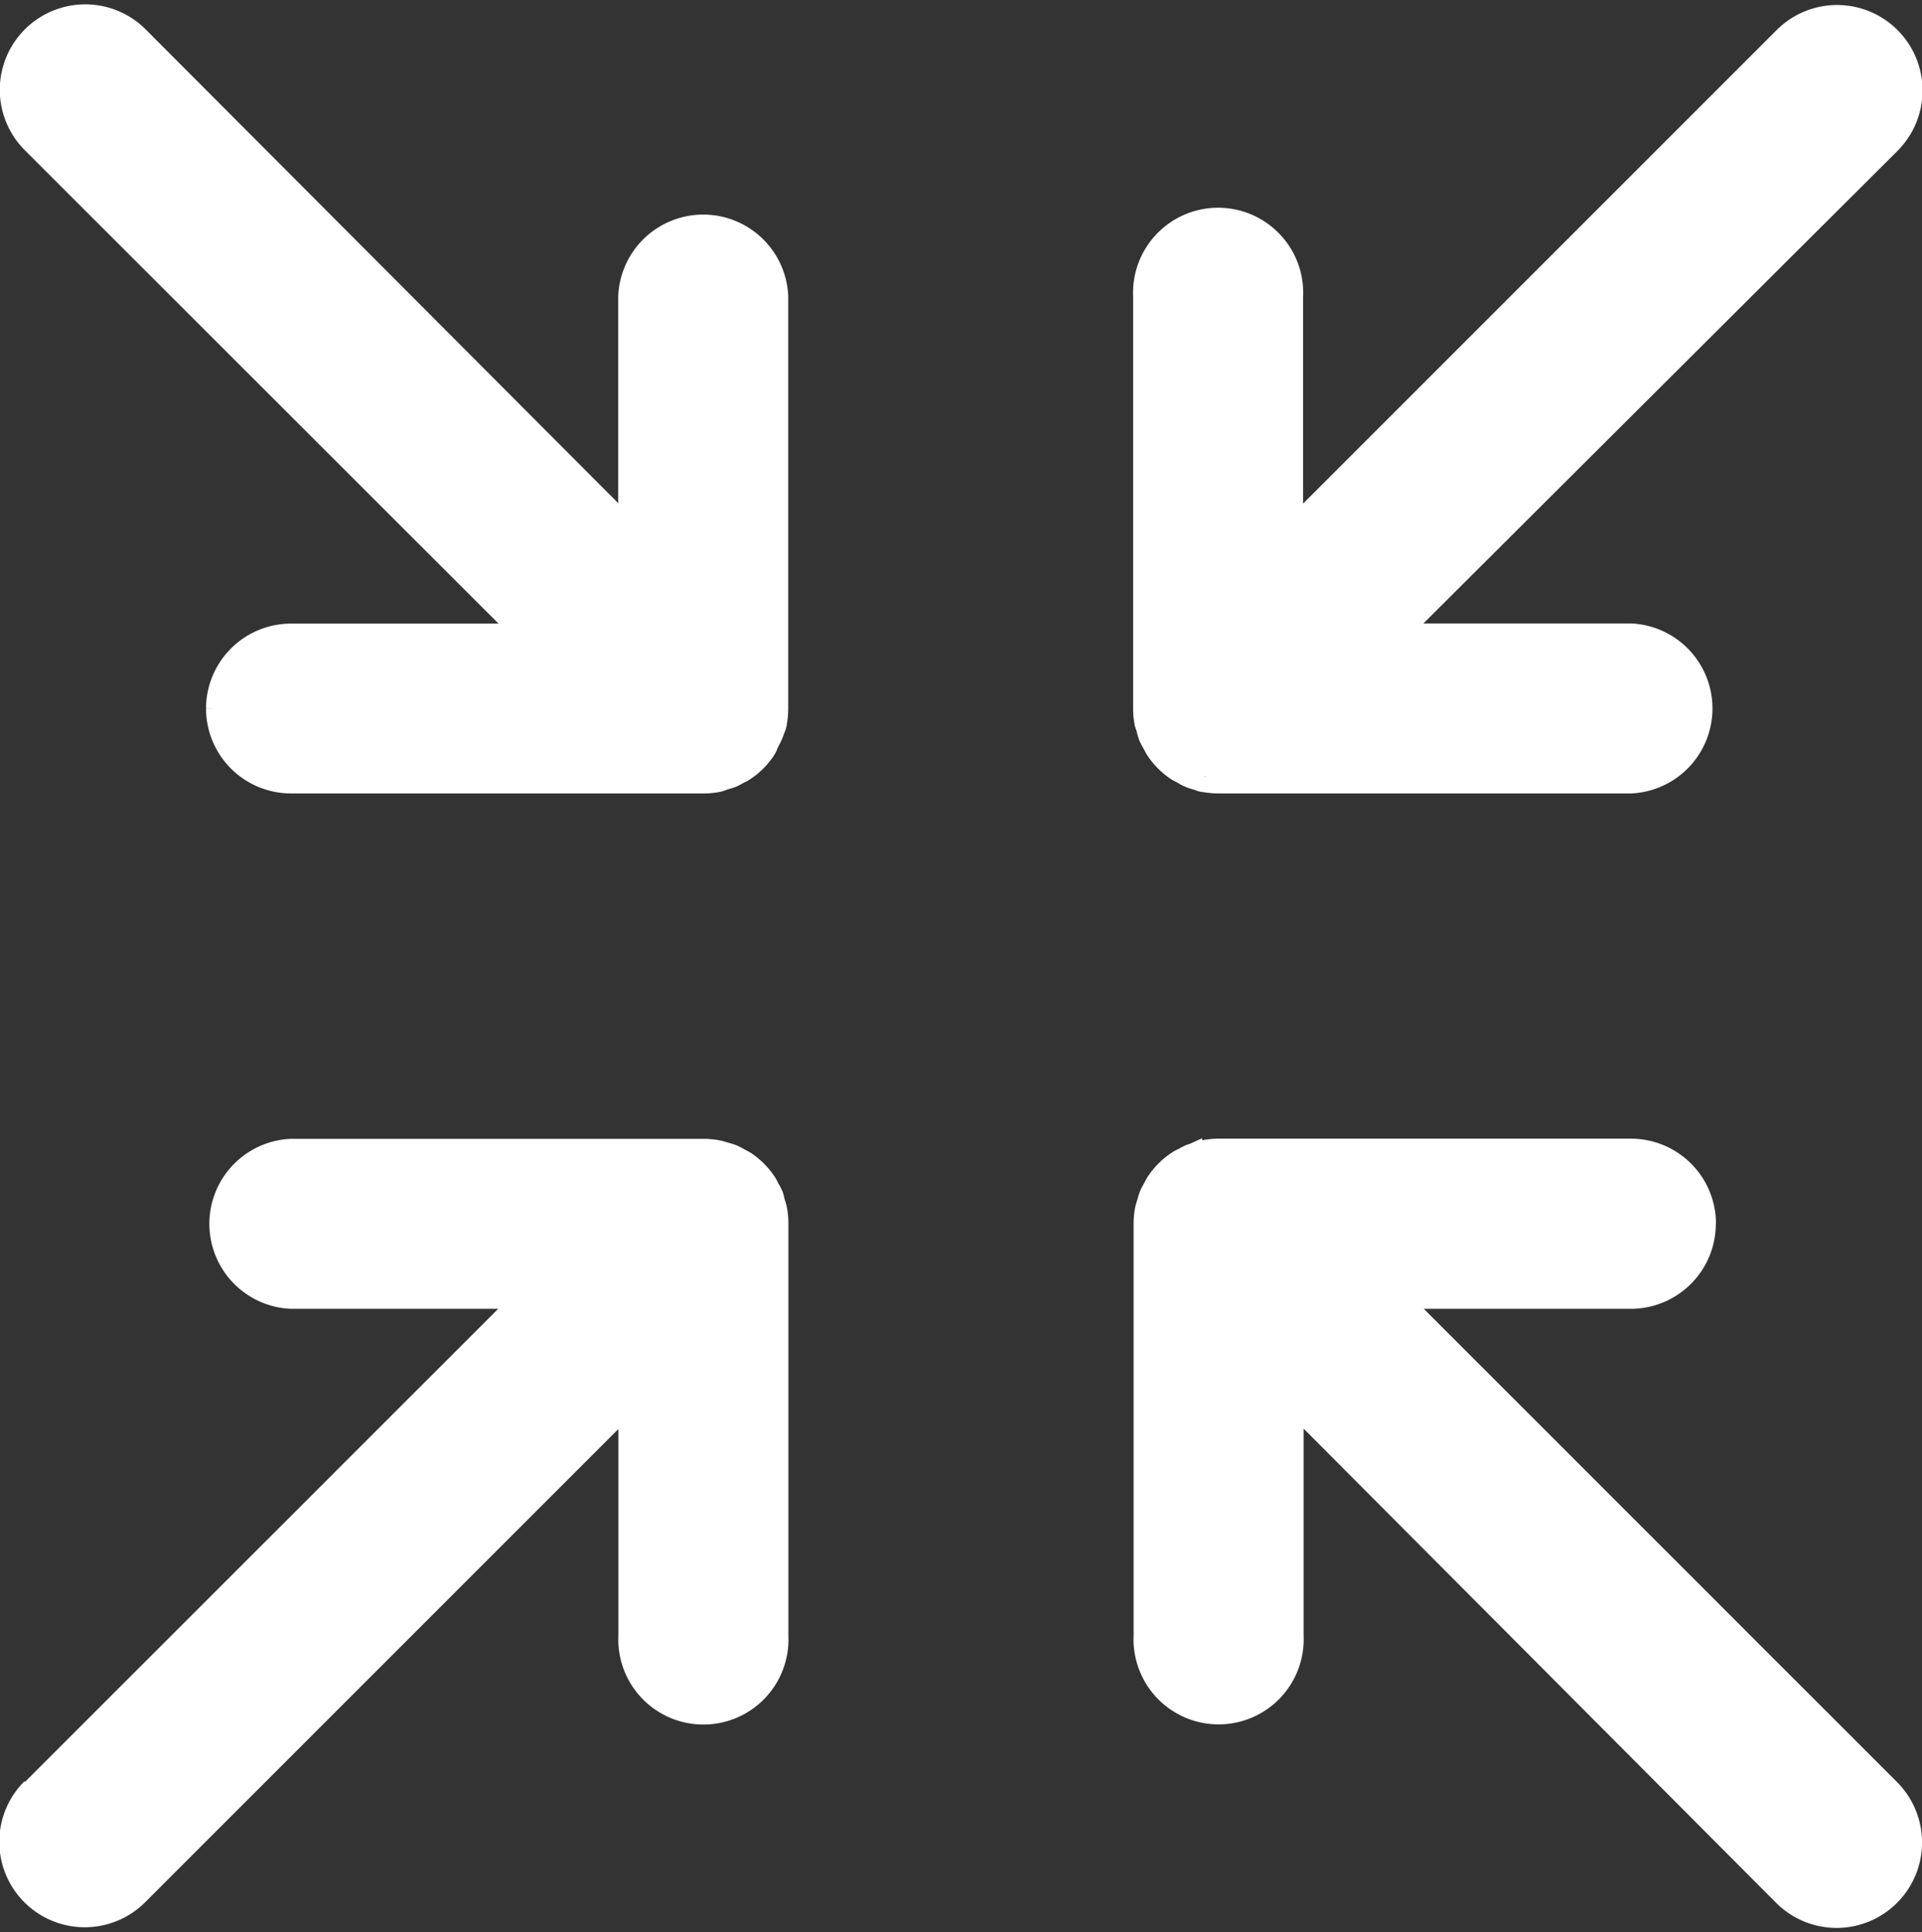 <svg xmlns="http://www.w3.org/2000/svg" width="11.792" height="11.855" viewBox="0 0 11.792 11.855"><rect x="0" y="0" width="11.792" height="11.855" fill="#333333" stroke="none"/><defs><style>.a{fill:#fff;stroke:#fff;stroke-width:0.2px;fill-rule:evenodd;}</style></defs><g transform="translate(-4220.672 1268.933)"><path class="a" d="M37.629,4.3c0,.012-.007.024-.011.036a.249.249,0,0,1-.035.083c-.006.011-.011.022-.017.032a.419.419,0,0,1-.117.117c-.011.007-.022.012-.033.018a.389.389,0,0,1-.039.021.393.393,0,0,1-.043.013c-.012,0-.023.008-.035.011a.436.436,0,0,1-.083.008H34.686a.422.422,0,1,1,0-.843H36.2L33.124.72a.421.421,0,1,1,.6-.6L36.794,3.2V1.686a.422.422,0,0,1,.843,0V4.215a.438.438,0,0,1-.008.083" transform="translate(4232.363 -1301.802) rotate(90)"/><path class="a" d="M3.917,37.514.843,34.439v1.512a.422.422,0,0,1-.843,0V33.422a.421.421,0,0,1,.008-.083A.353.353,0,0,1,.019,33.3a.432.432,0,0,1,.013-.043.407.407,0,0,1,.021-.04c.006-.011.011-.022.017-.032a.419.419,0,0,1,.117-.117c.01-.007.022-.012.033-.018a.448.448,0,0,1,.04-.021A.436.436,0,0,1,.3,33.019a.35.35,0,0,1,.036-.011A.421.421,0,0,1,.422,33H2.951a.422.422,0,1,1,0,.843H1.439l3.074,3.074a.421.421,0,0,1-.6.6" transform="translate(4258.409 -1261.846) rotate(90)"/><path class="a" d="M.421,1.264a.422.422,0,0,1,.421.422V3.2L3.917.123a.422.422,0,1,1,.6.6L1.439,3.793H2.95a.422.422,0,0,1,0,.843H.421a.437.437,0,0,1-.083-.008c-.012,0-.024-.007-.035-.011A.394.394,0,0,1,.26,4.6a.437.437,0,0,1-.039-.021C.21,4.577.2,4.572.188,4.565a.419.419,0,0,1-.117-.117c-.007-.01-.012-.021-.017-.032a.436.436,0,0,1-.021-.04.432.432,0,0,1-.013-.043A.353.353,0,0,1,.008,4.3.421.421,0,0,1,0,4.215V1.686a.422.422,0,0,1,.421-.422" transform="translate(4220.772 -1264.165) rotate(-90)"/><path class="a" d="M37.215,36.371a.422.422,0,0,1-.422-.422V34.438l-3.074,3.074a.422.422,0,0,1-.6-.6L36.2,33.842H34.686a.422.422,0,1,1,0-.843h2.529a.421.421,0,0,1,.083.008.348.348,0,0,1,.036.011.438.438,0,0,1,.043.013.45.45,0,0,1,.04.021c.011.006.022.011.033.018a.419.419,0,0,1,.117.117c.007.01.012.021.017.032a.407.407,0,0,1,.021.04.434.434,0,0,1,.013.043c0,.012.008.024.011.036a.438.438,0,0,1,.008.083V35.95a.422.422,0,0,1-.422.422" transform="translate(4194.728 -1224.21) rotate(-90)"/></g></svg>